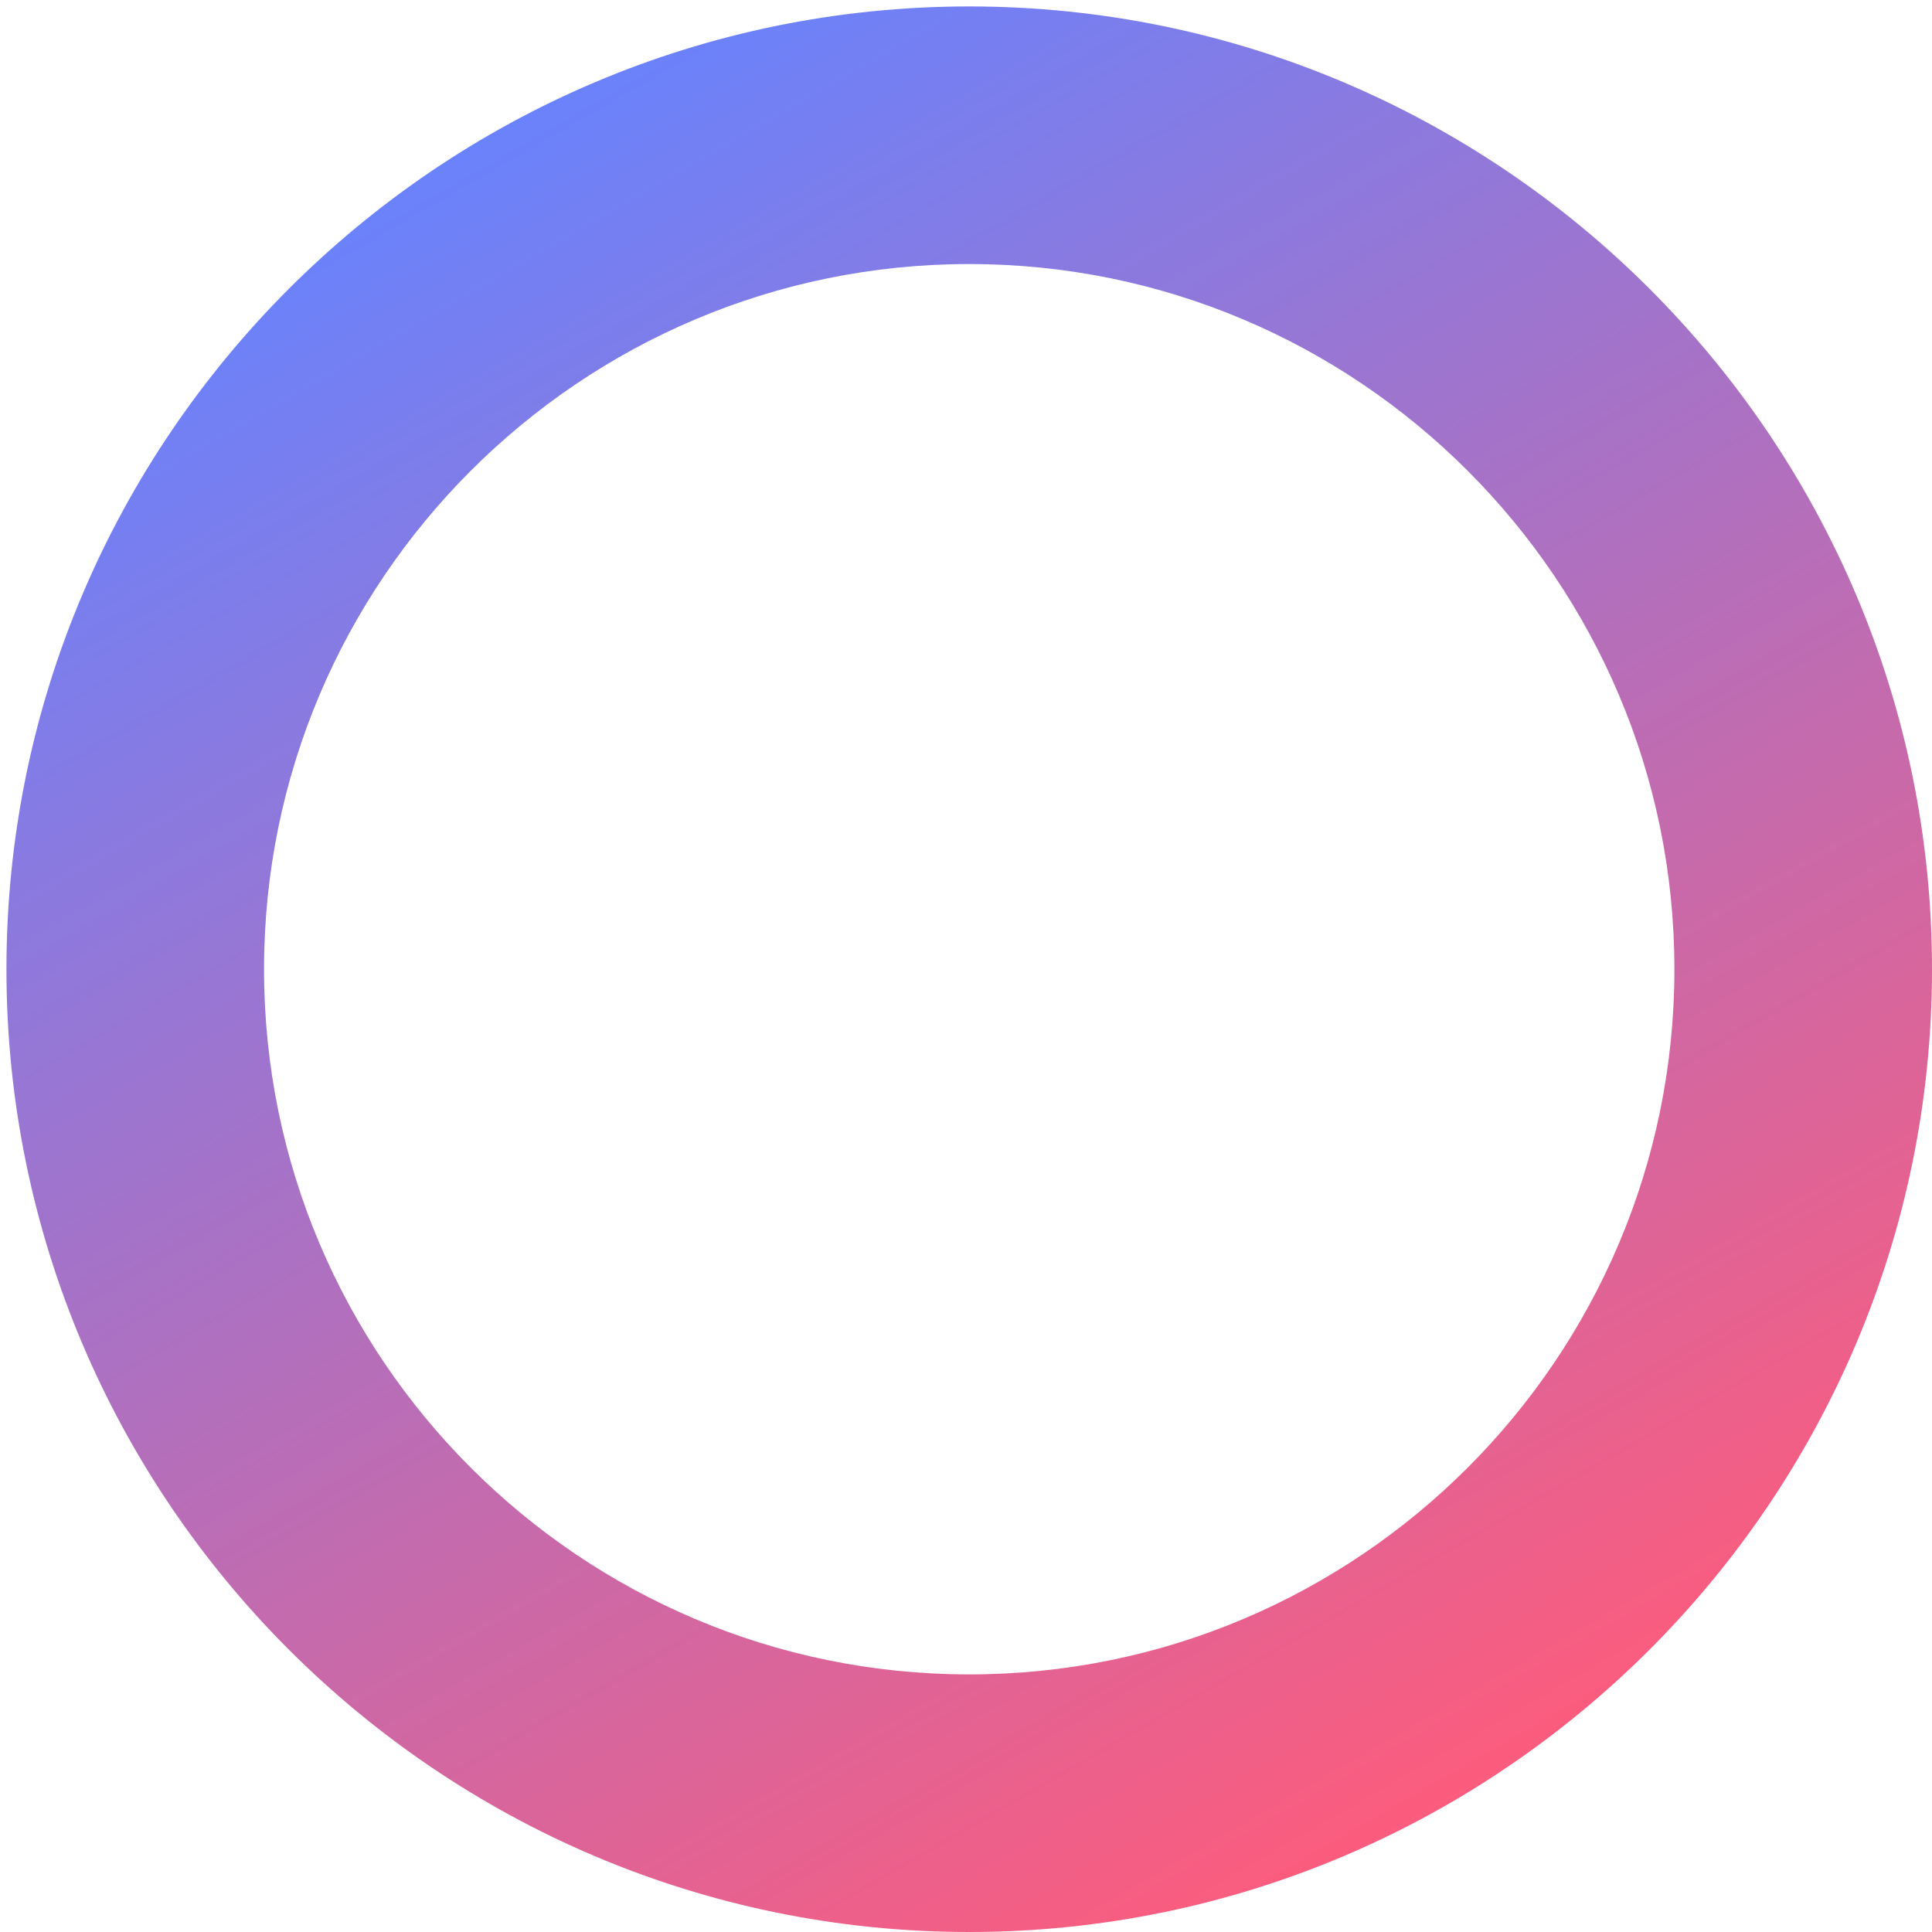 <?xml version="1.0" encoding="utf-8"?>
<!-- Generator: Adobe Illustrator 21.1.0, SVG Export Plug-In . SVG Version: 6.00 Build 0)  -->
<svg version="1.1" id="Layer_1" xmlns="http://www.w3.org/2000/svg" xmlns:xlink="http://www.w3.org/1999/xlink" x="0px" y="0px"
	 viewBox="0 0 300 300" style="enable-background:new 0 0 300 300;" xml:space="preserve">
<style type="text/css">
	.st0{fill:url(#SVGID_1_);}
</style>
<linearGradient id="SVGID_1_" gradientUnits="userSpaceOnUse" x1="225.235" y1="279.945" x2="75.765" y2="21.054">
	<stop  offset="0" style="stop-color:#FC5C7D"/>
	<stop  offset="1" style="stop-color:#6A82FB"/>
</linearGradient>
<path class="st0" d="M150.5,300C68.1,300,1,232.9,1,150.5C1,68.1,68.1,1,150.5,1S300,68.1,300,150.5C300,232.9,232.9,300,150.5,300z
	 M150.5,41C90.1,41,41,90.1,41,150.5S90.1,260,150.5,260c60.4,0,109.5-49.1,109.5-109.5S210.9,41,150.5,41z"/>
</svg>
